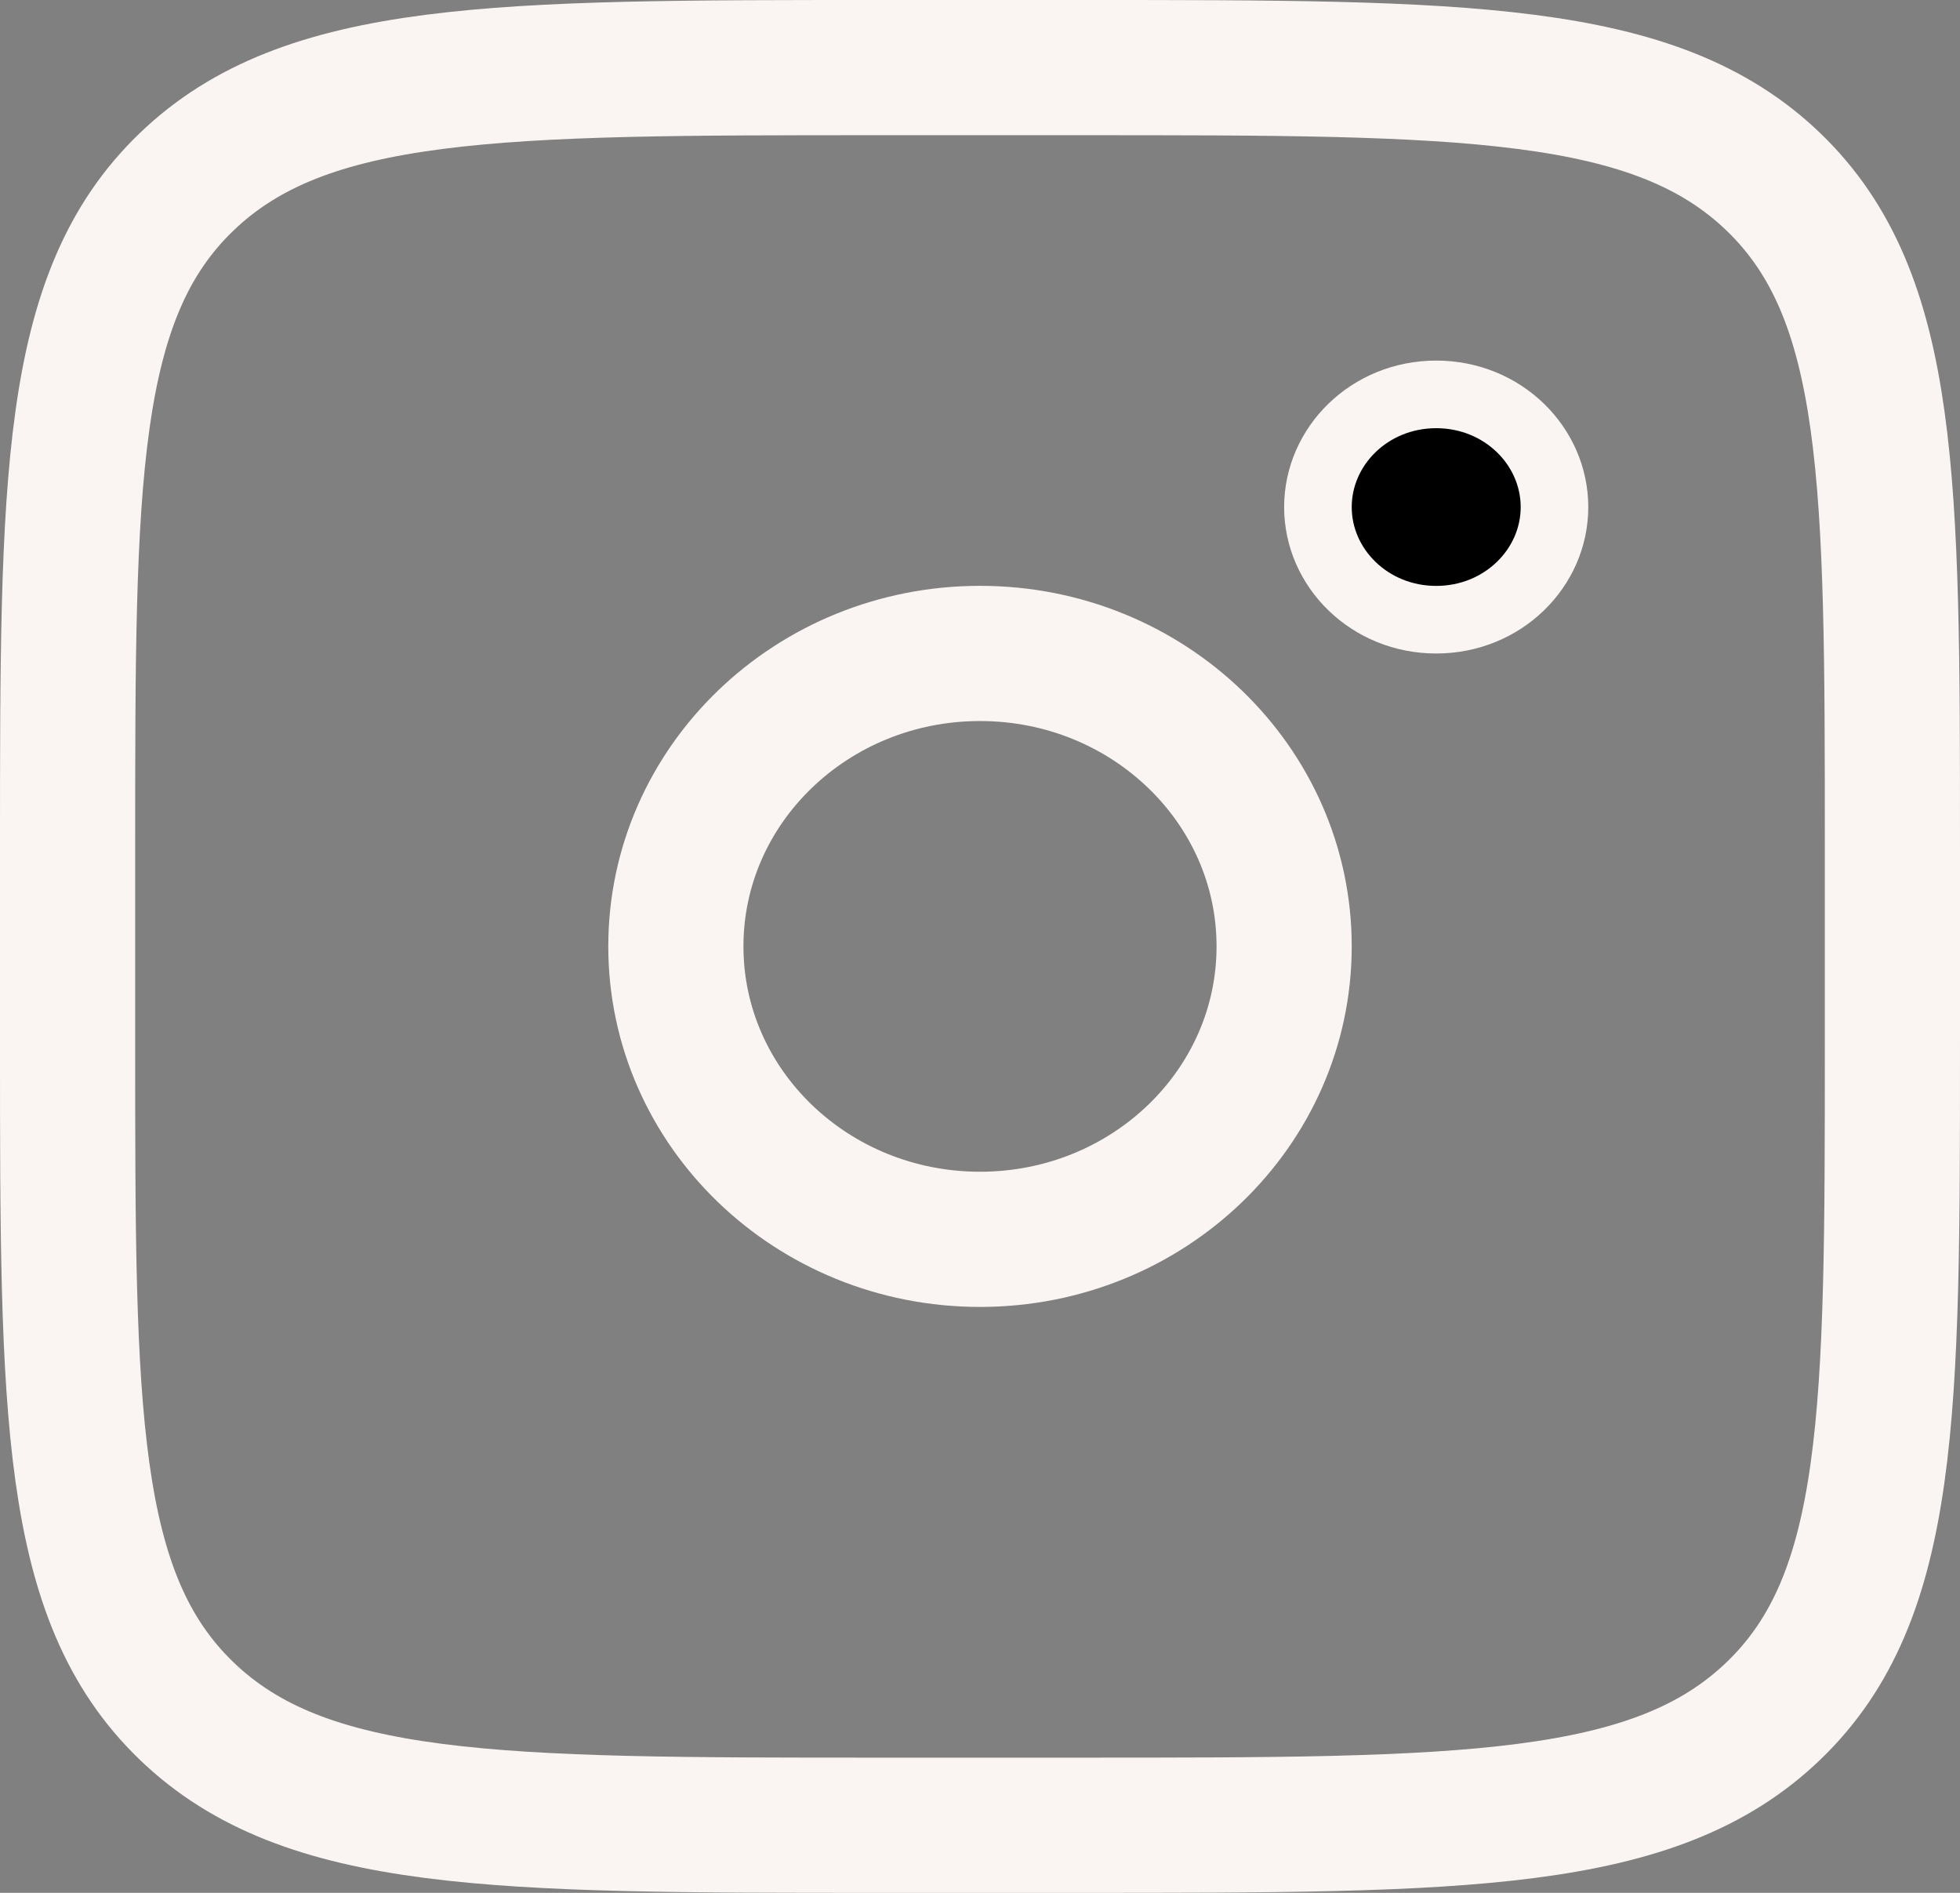 <svg width="29" height="28" viewBox="0 0 29 28" fill="none" xmlns="http://www.w3.org/2000/svg">
<rect x="0" y="0" width="29" height="28" fill="#808080" stroke="none"/>
<path d="M1 12.556C1 7.109 1 4.384 2.758 2.693C4.516 1.001 7.343 1 13 1H16C21.657 1 24.485 1 26.242 2.693C27.998 4.386 28 7.109 28 12.556V15.444C28 20.891 28 23.616 26.242 25.307C24.484 26.999 21.657 27 16 27H13C7.343 27 4.514 27 2.758 25.307C1.002 23.614 1 20.891 1 15.444V12.556Z" stroke="#FAF5F2" stroke-width="2"/>
<path d="M21.25 5.834C22.235 5.834 23 6.598 23 7.501C23 8.404 22.234 9.167 21.25 9.167C20.266 9.167 19.5 8.404 19.5 7.501C19.5 6.598 20.265 5.834 21.25 5.834Z" fill="black" stroke="#FAF5F2"/>
<path d="M14.5 18.333C16.985 18.333 19 16.393 19 13.999C19 11.606 16.985 9.666 14.5 9.666C12.015 9.666 10 11.606 10 13.999C10 16.393 12.015 18.333 14.5 18.333Z" stroke="#FAF5F2" stroke-width="2"/>
</svg>
